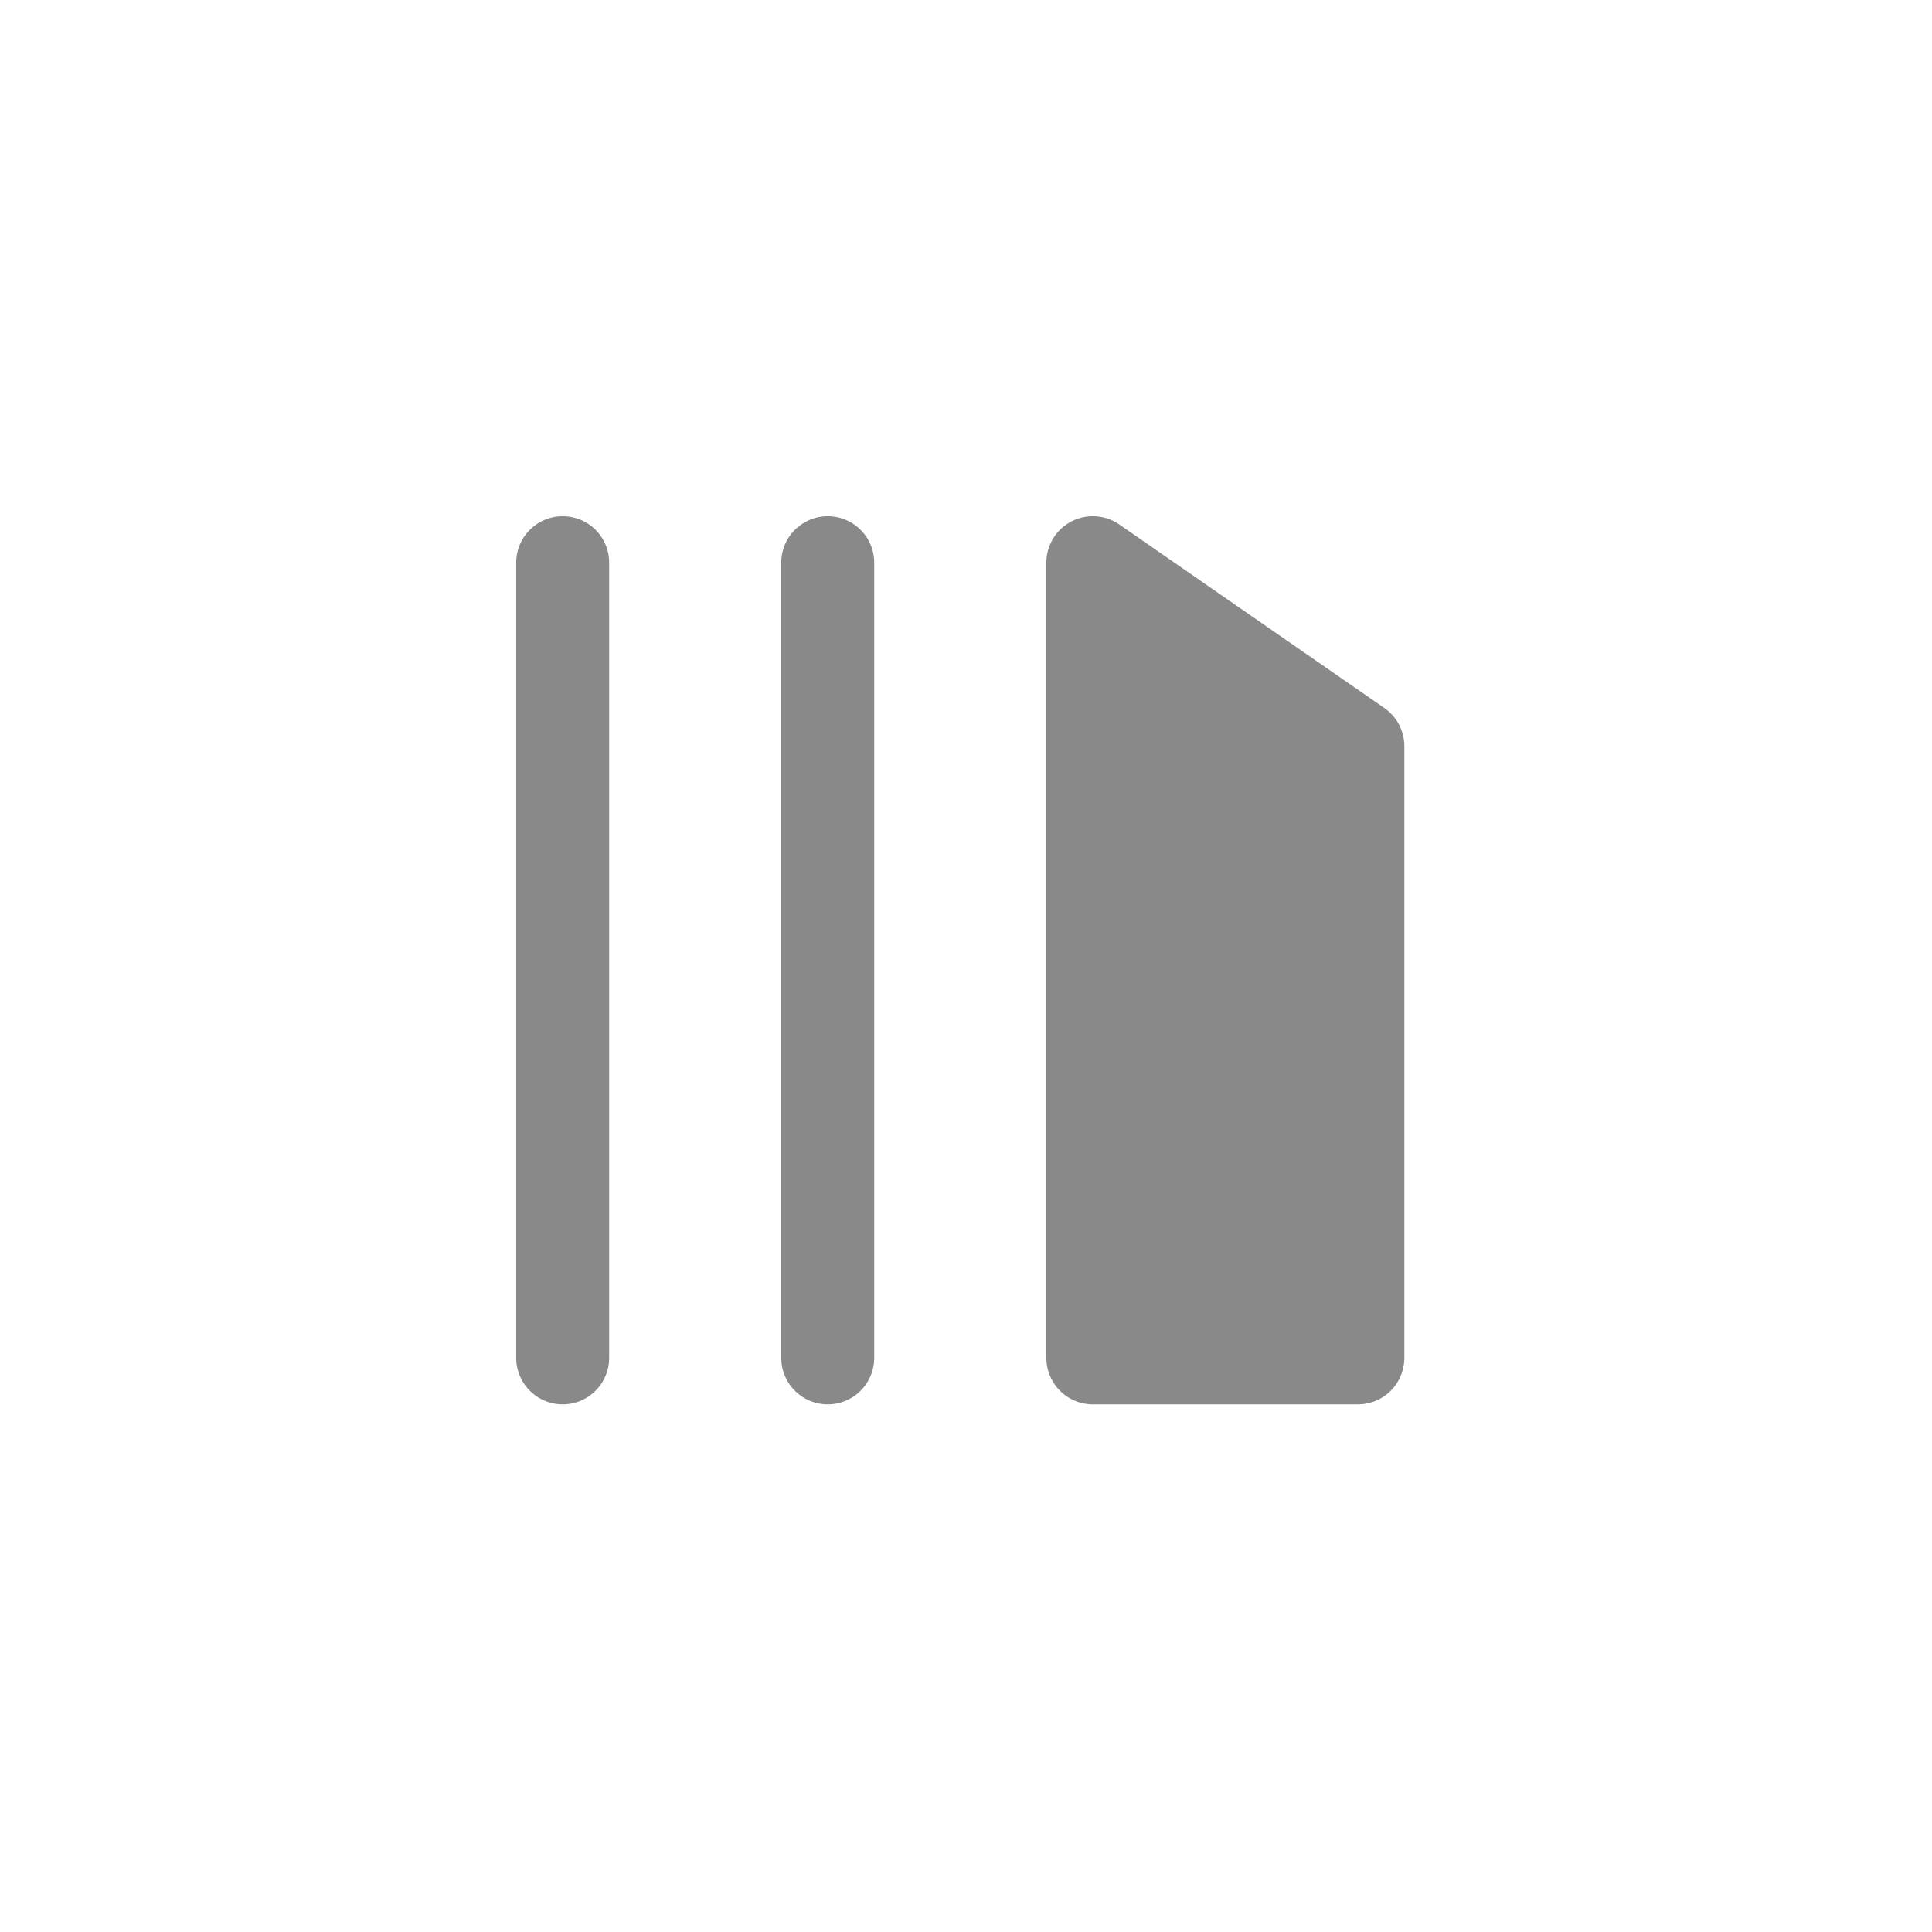 <svg width="42" height="42" viewBox="0 0 42 42" fill="none" xmlns="http://www.w3.org/2000/svg">
<path d="M12.232 12.232V29.519" stroke="#898989" stroke-width="2.021" stroke-linecap="round" stroke-linejoin="round"/>
<path d="M17.994 12.232V29.519" stroke="#898989" stroke-width="2.021" stroke-linecap="round" stroke-linejoin="round"/>
<path d="M23.757 29.519V12.232L29.519 16.222V29.519H23.757Z" fill="#898989" stroke="#898989" stroke-width="2.021" stroke-linecap="round" stroke-linejoin="round"/>
</svg>
